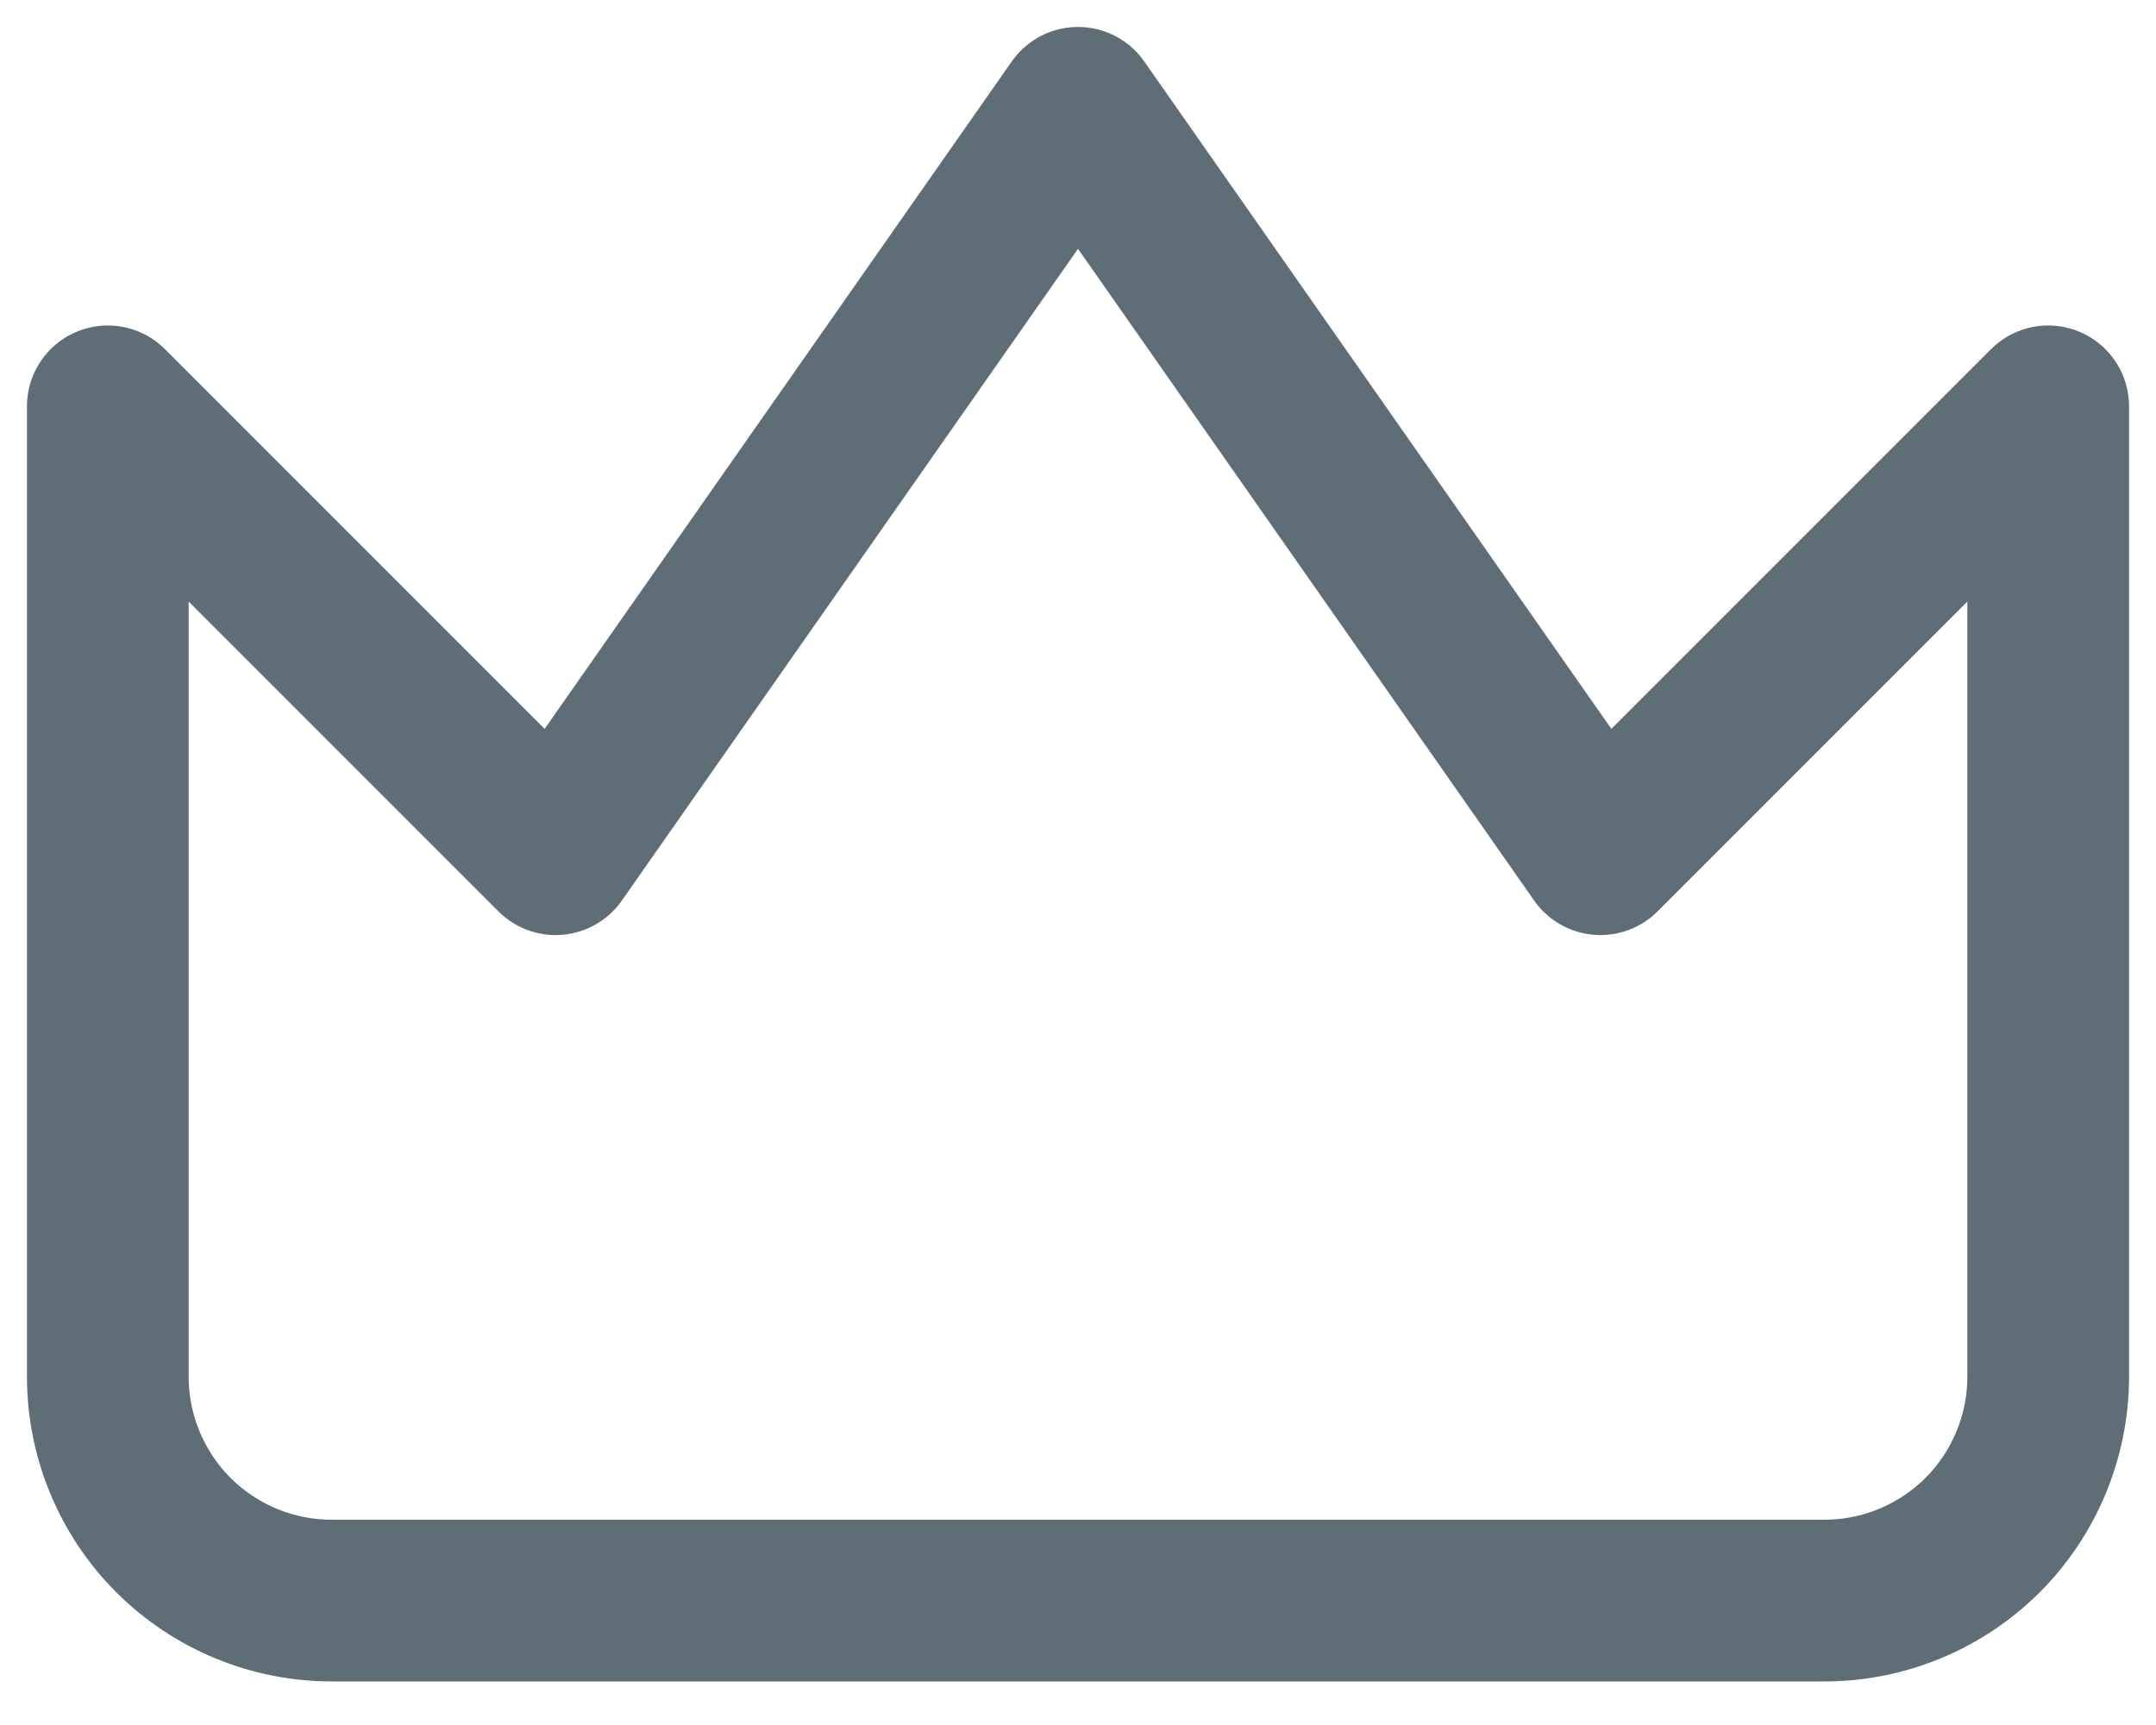 <svg width="20" height="16" viewBox="0 0 20 16" fill="none" xmlns="http://www.w3.org/2000/svg">
<path d="M19 3.769L14.846 7.923L10 1L5.154 7.923L1 3.769V12.769C1 13.32 1.219 13.848 1.608 14.238C1.998 14.627 2.526 14.846 3.077 14.846H16.923C17.474 14.846 18.002 14.627 18.392 14.238C18.781 13.848 19 13.32 19 12.769V3.769Z" stroke="#5F6D76" stroke-width="1.5" stroke-linecap="round" stroke-linejoin="round"/>
</svg>
